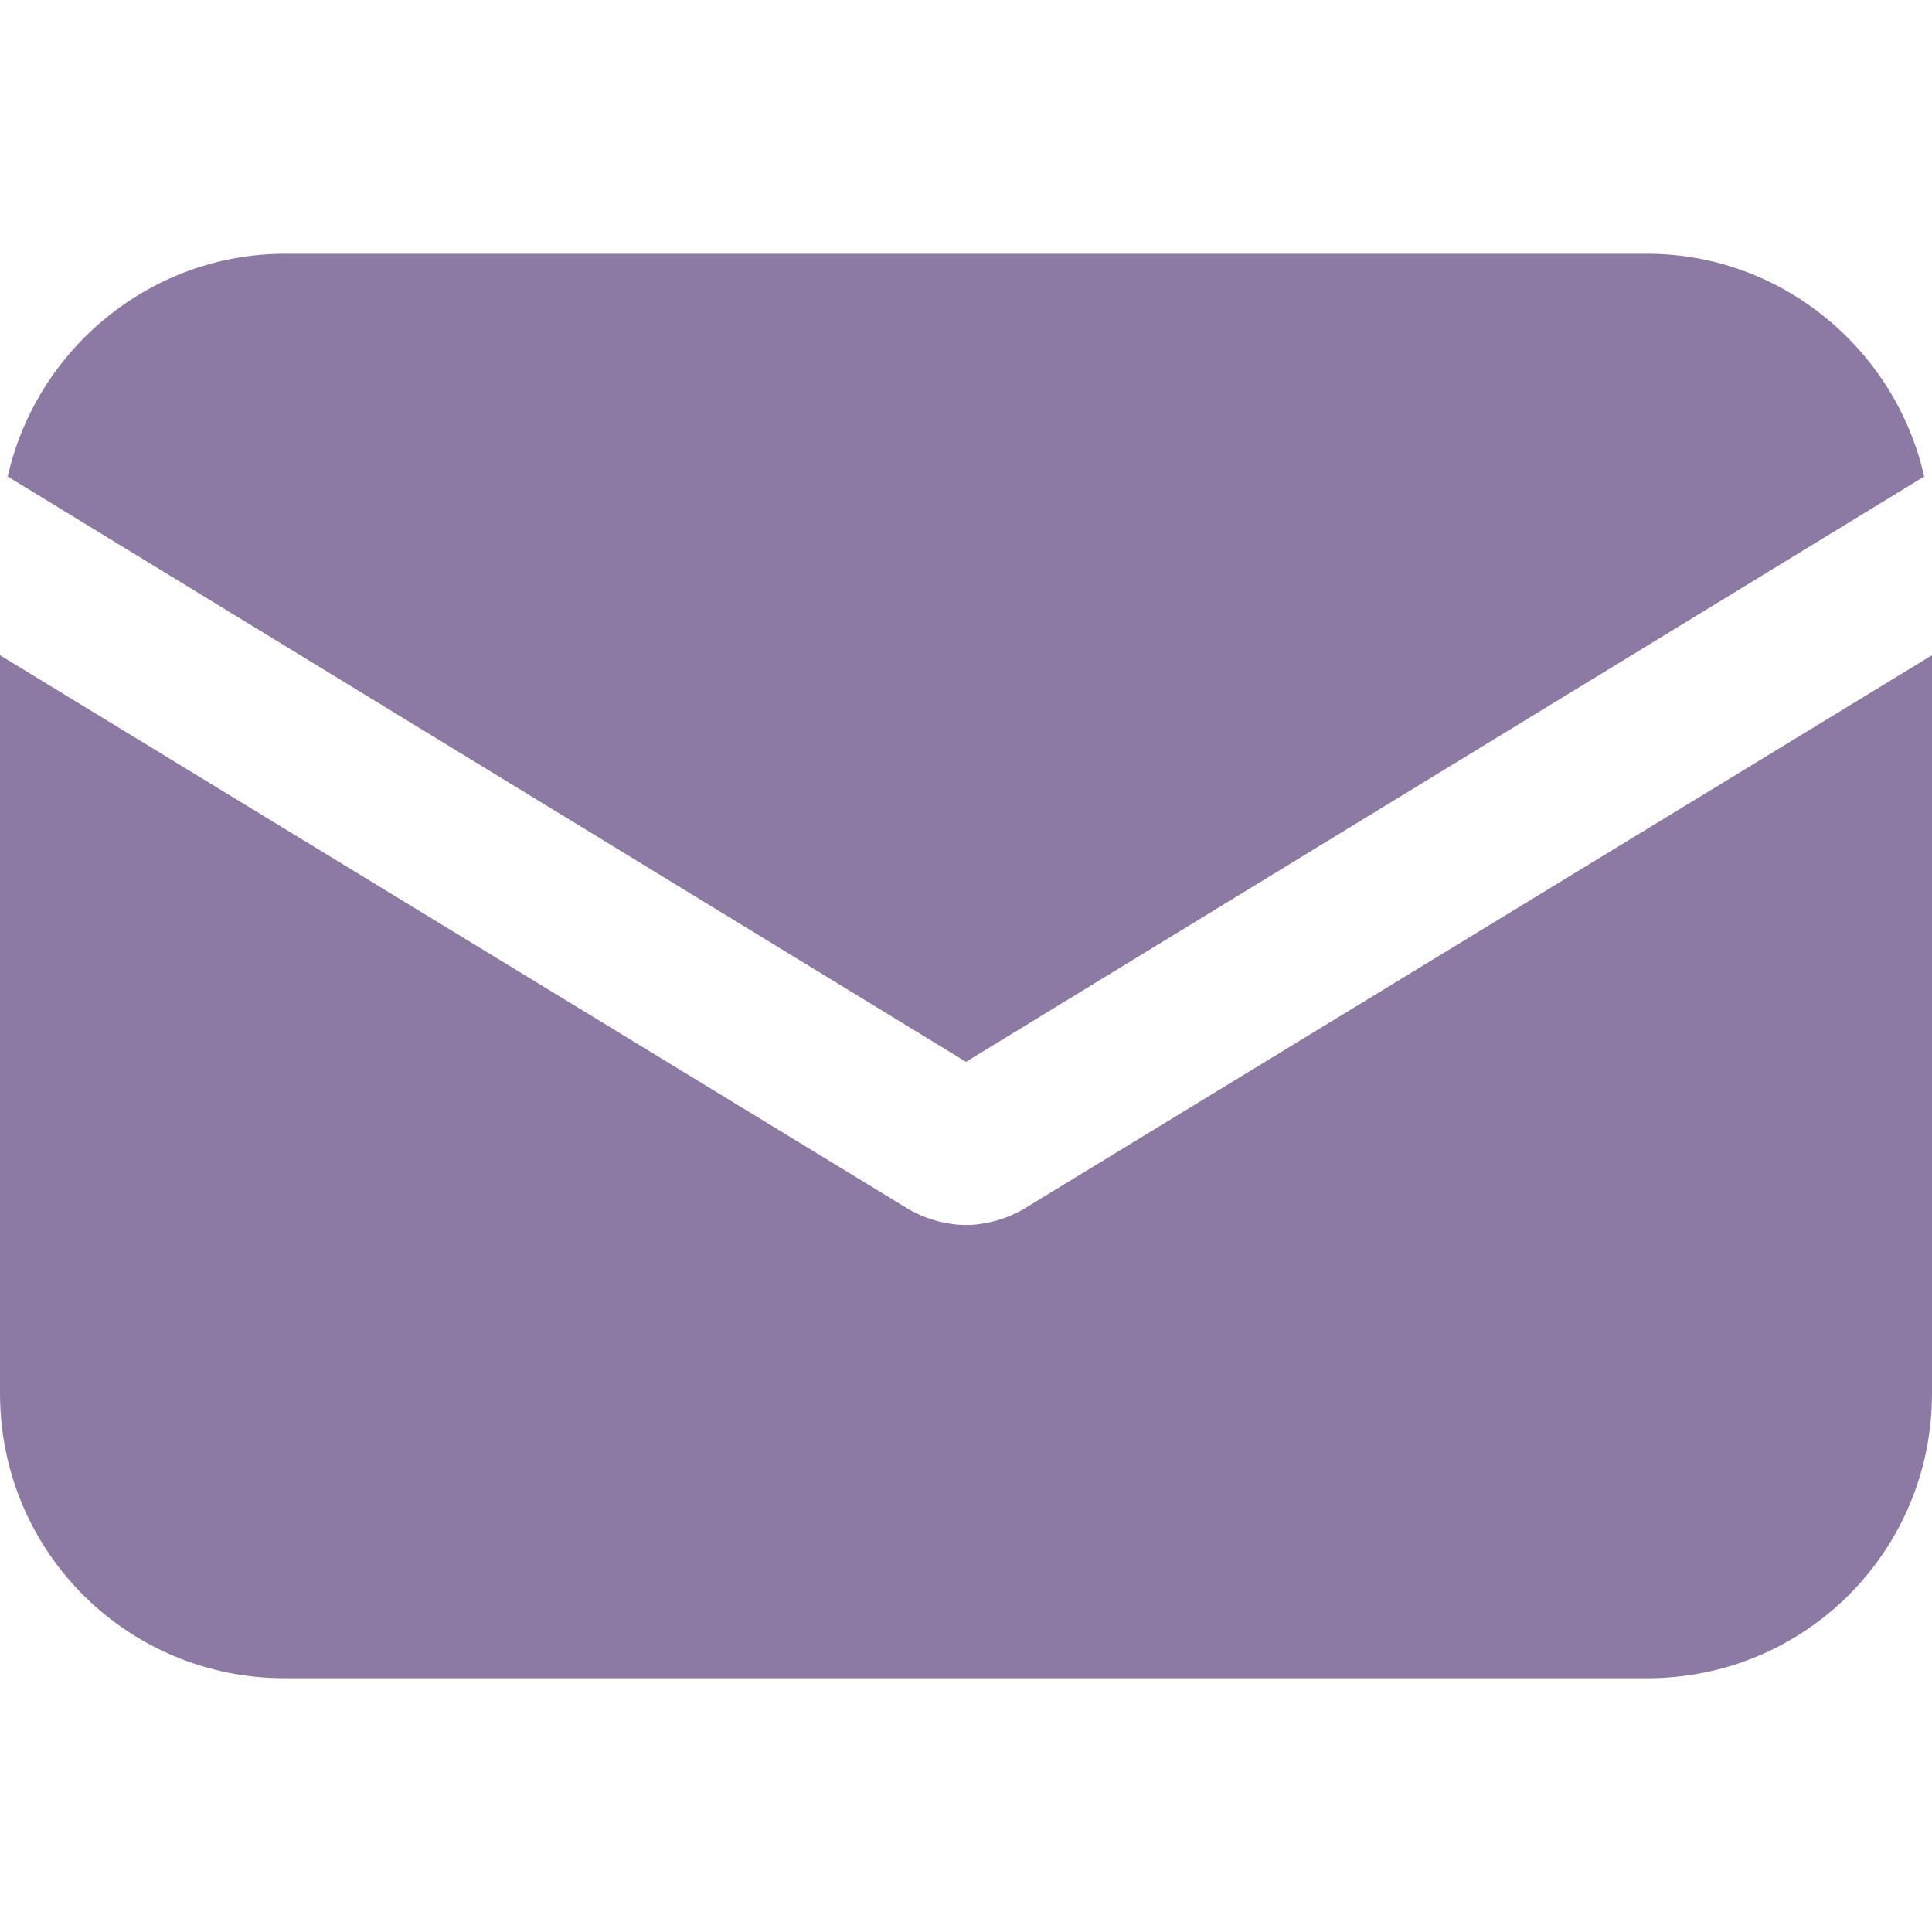 <svg width="20" height="20" viewBox="0 0 20 20" fill="none" xmlns="http://www.w3.org/2000/svg">
<path d="M10.59 12.52C10.402 12.627 10.188 12.681 10 12.681C9.812 12.681 9.598 12.627 9.41 12.52L0 6.783V14.424C0 16.059 1.314 17.373 2.949 17.373H17.051C18.686 17.373 20 16.059 20 14.424V6.783L10.59 12.52Z" fill="#8C7AA4"/>
<path d="M17.051 2.627H2.949C1.555 2.627 0.375 3.619 0.08 4.933L10 10.992L19.919 4.933C19.624 3.619 18.445 2.627 17.051 2.627Z" fill="#8C7AA4"/>
</svg>
